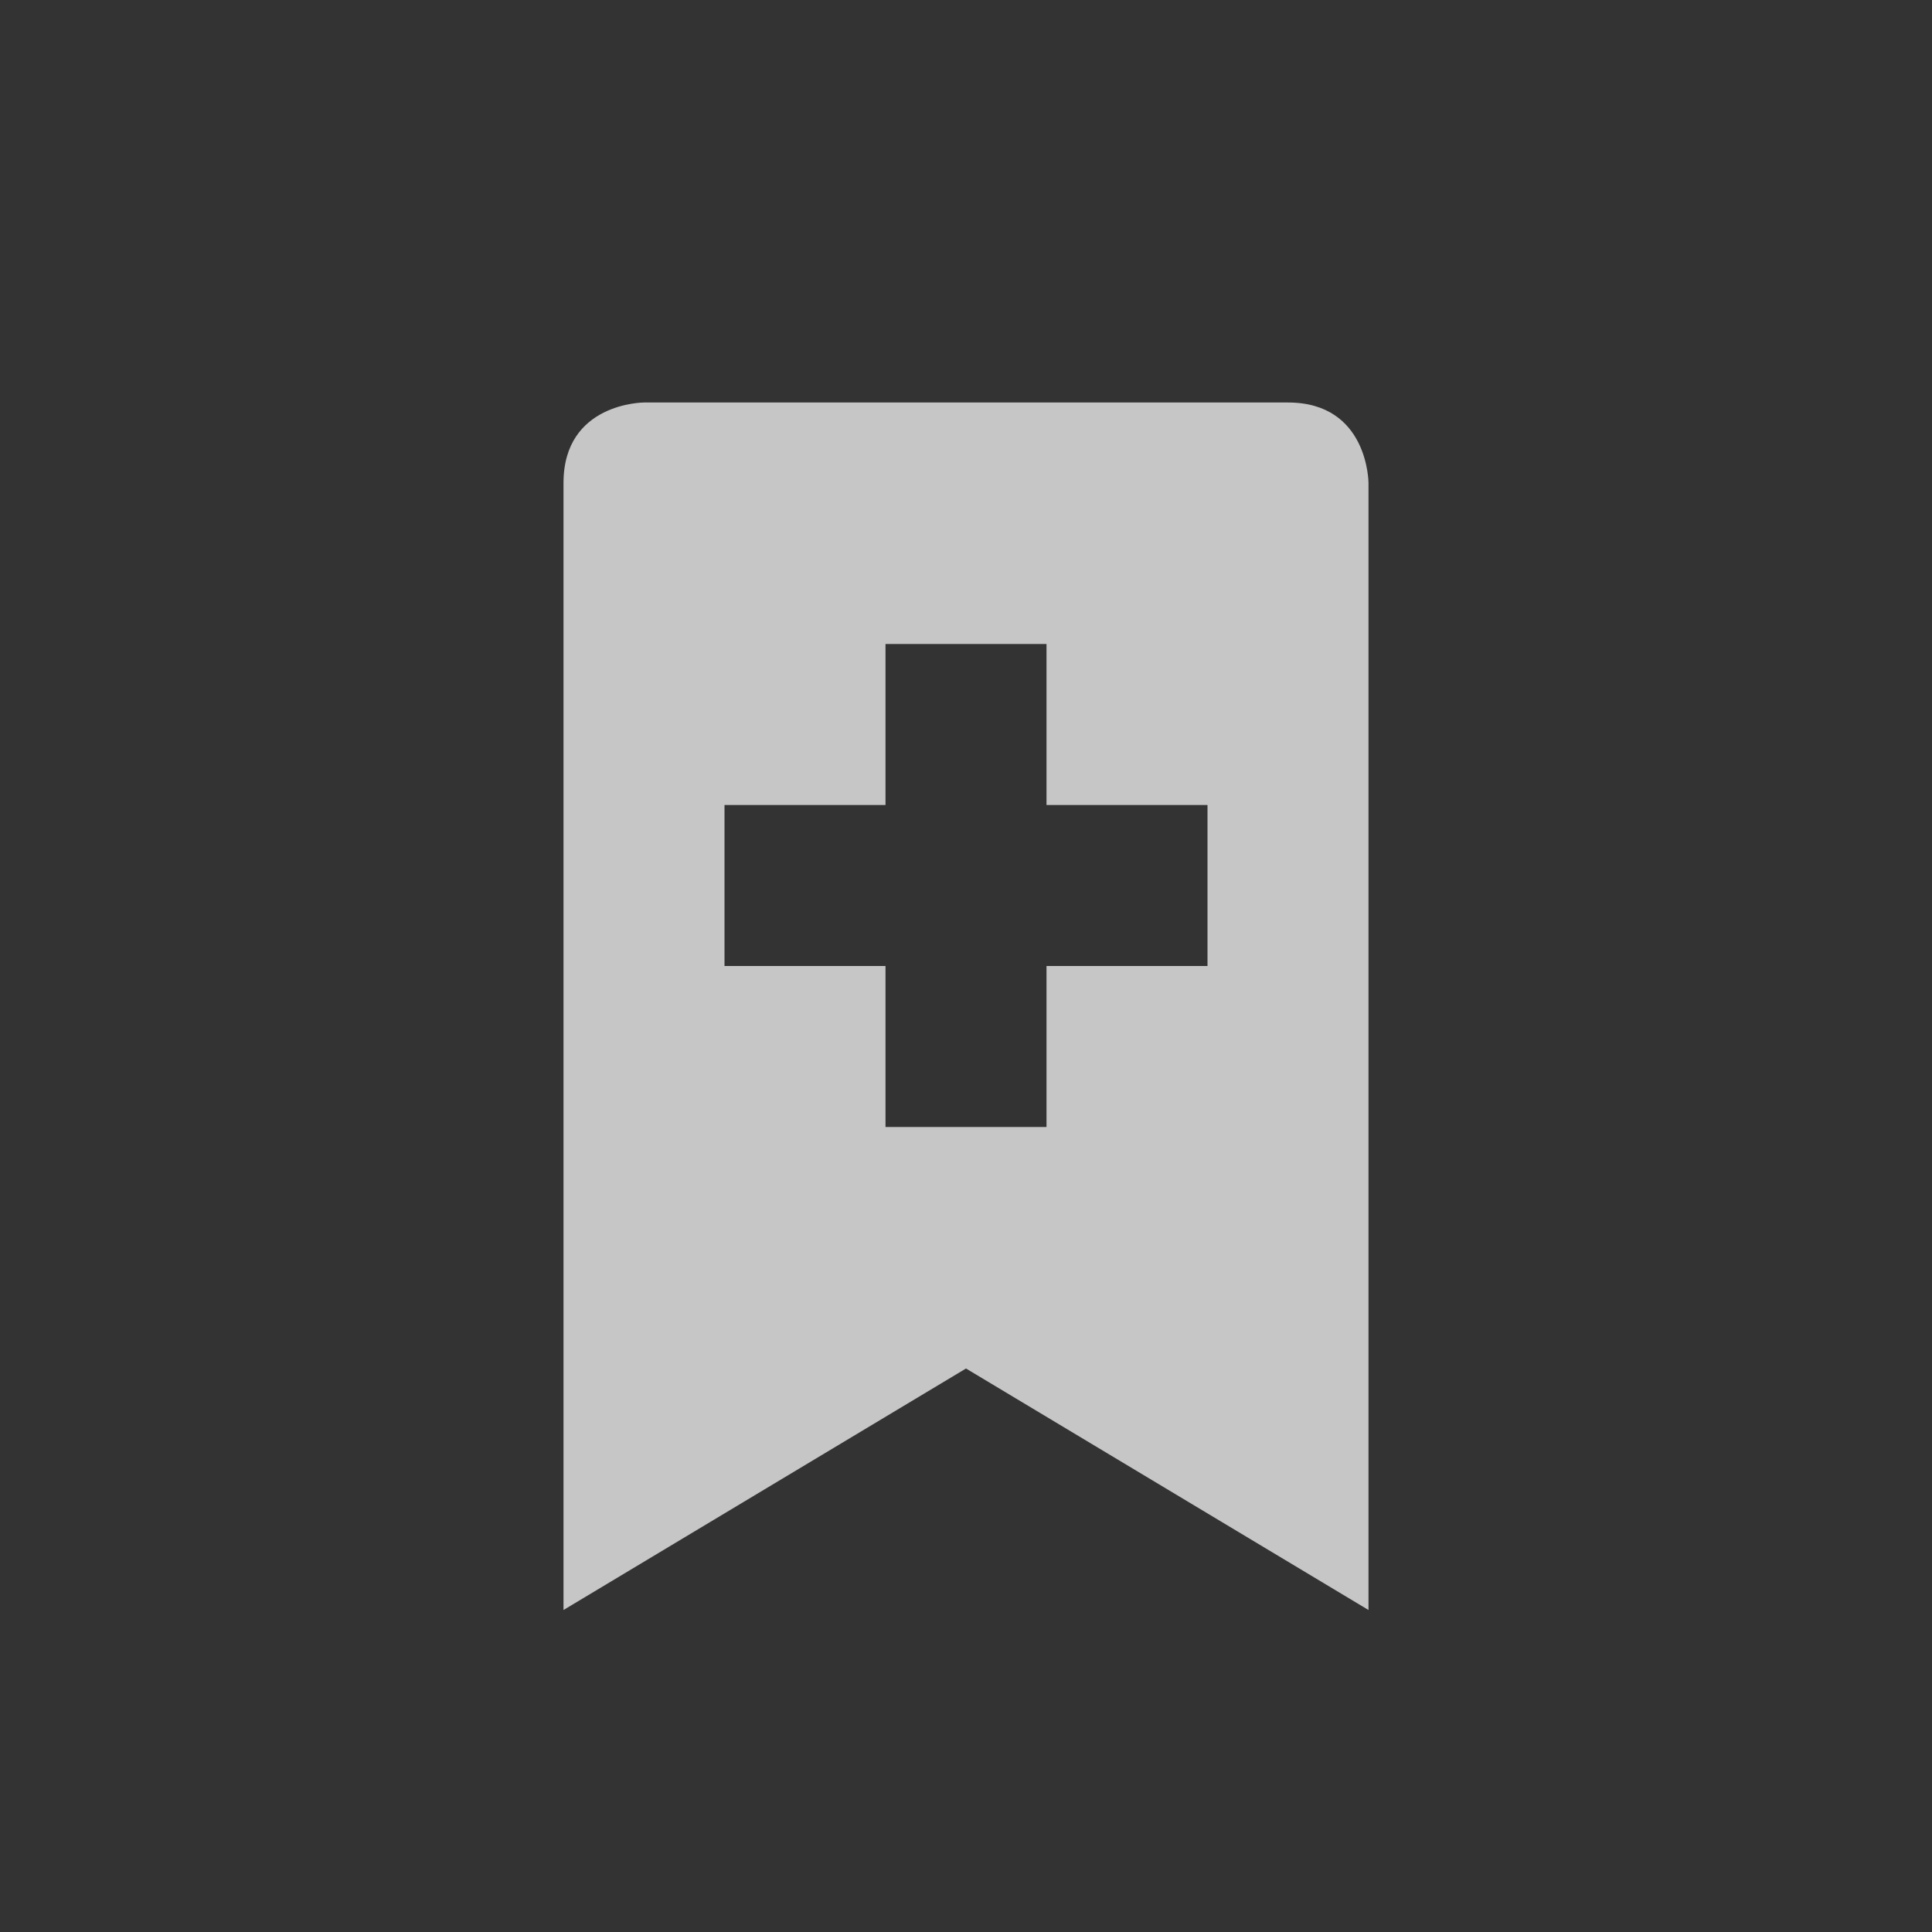 <?xml version="1.0" encoding="UTF-8" standalone="no"?>
<!--Created with Inkscape (http://www.inkscape.org/)-->
<svg id="svg7384" xmlns:rdf="http://www.w3.org/1999/02/22-rdf-syntax-ns#" style="enable-background:new" xmlns="http://www.w3.org/2000/svg" xmlns:osb="http://www.openswatchbook.org/uri/2009/osb" height="24" width="24" version="1.1" xmlns:cc="http://creativecommons.org/ns#" xmlns:dc="http://purl.org/dc/elements/1.1/">
    <rect width="100%" height="100%" fill="#333333" stroke="none"/>
    <title id="title8473">
        Paper Symbolic Icon Theme
    </title>
    <g id="layer12" transform="translate(-365 41.003)">
        <path id="path5078" opacity=".72" d="m373-36.003s-1 0-1 1v14l5-3 5 3v-14s0-1-1-1h-8zm3 3h2v2h2v2h-2v2h-2v-2h-2v-2h2v-2z" fill="#fff"/>
    </g>
</svg>
